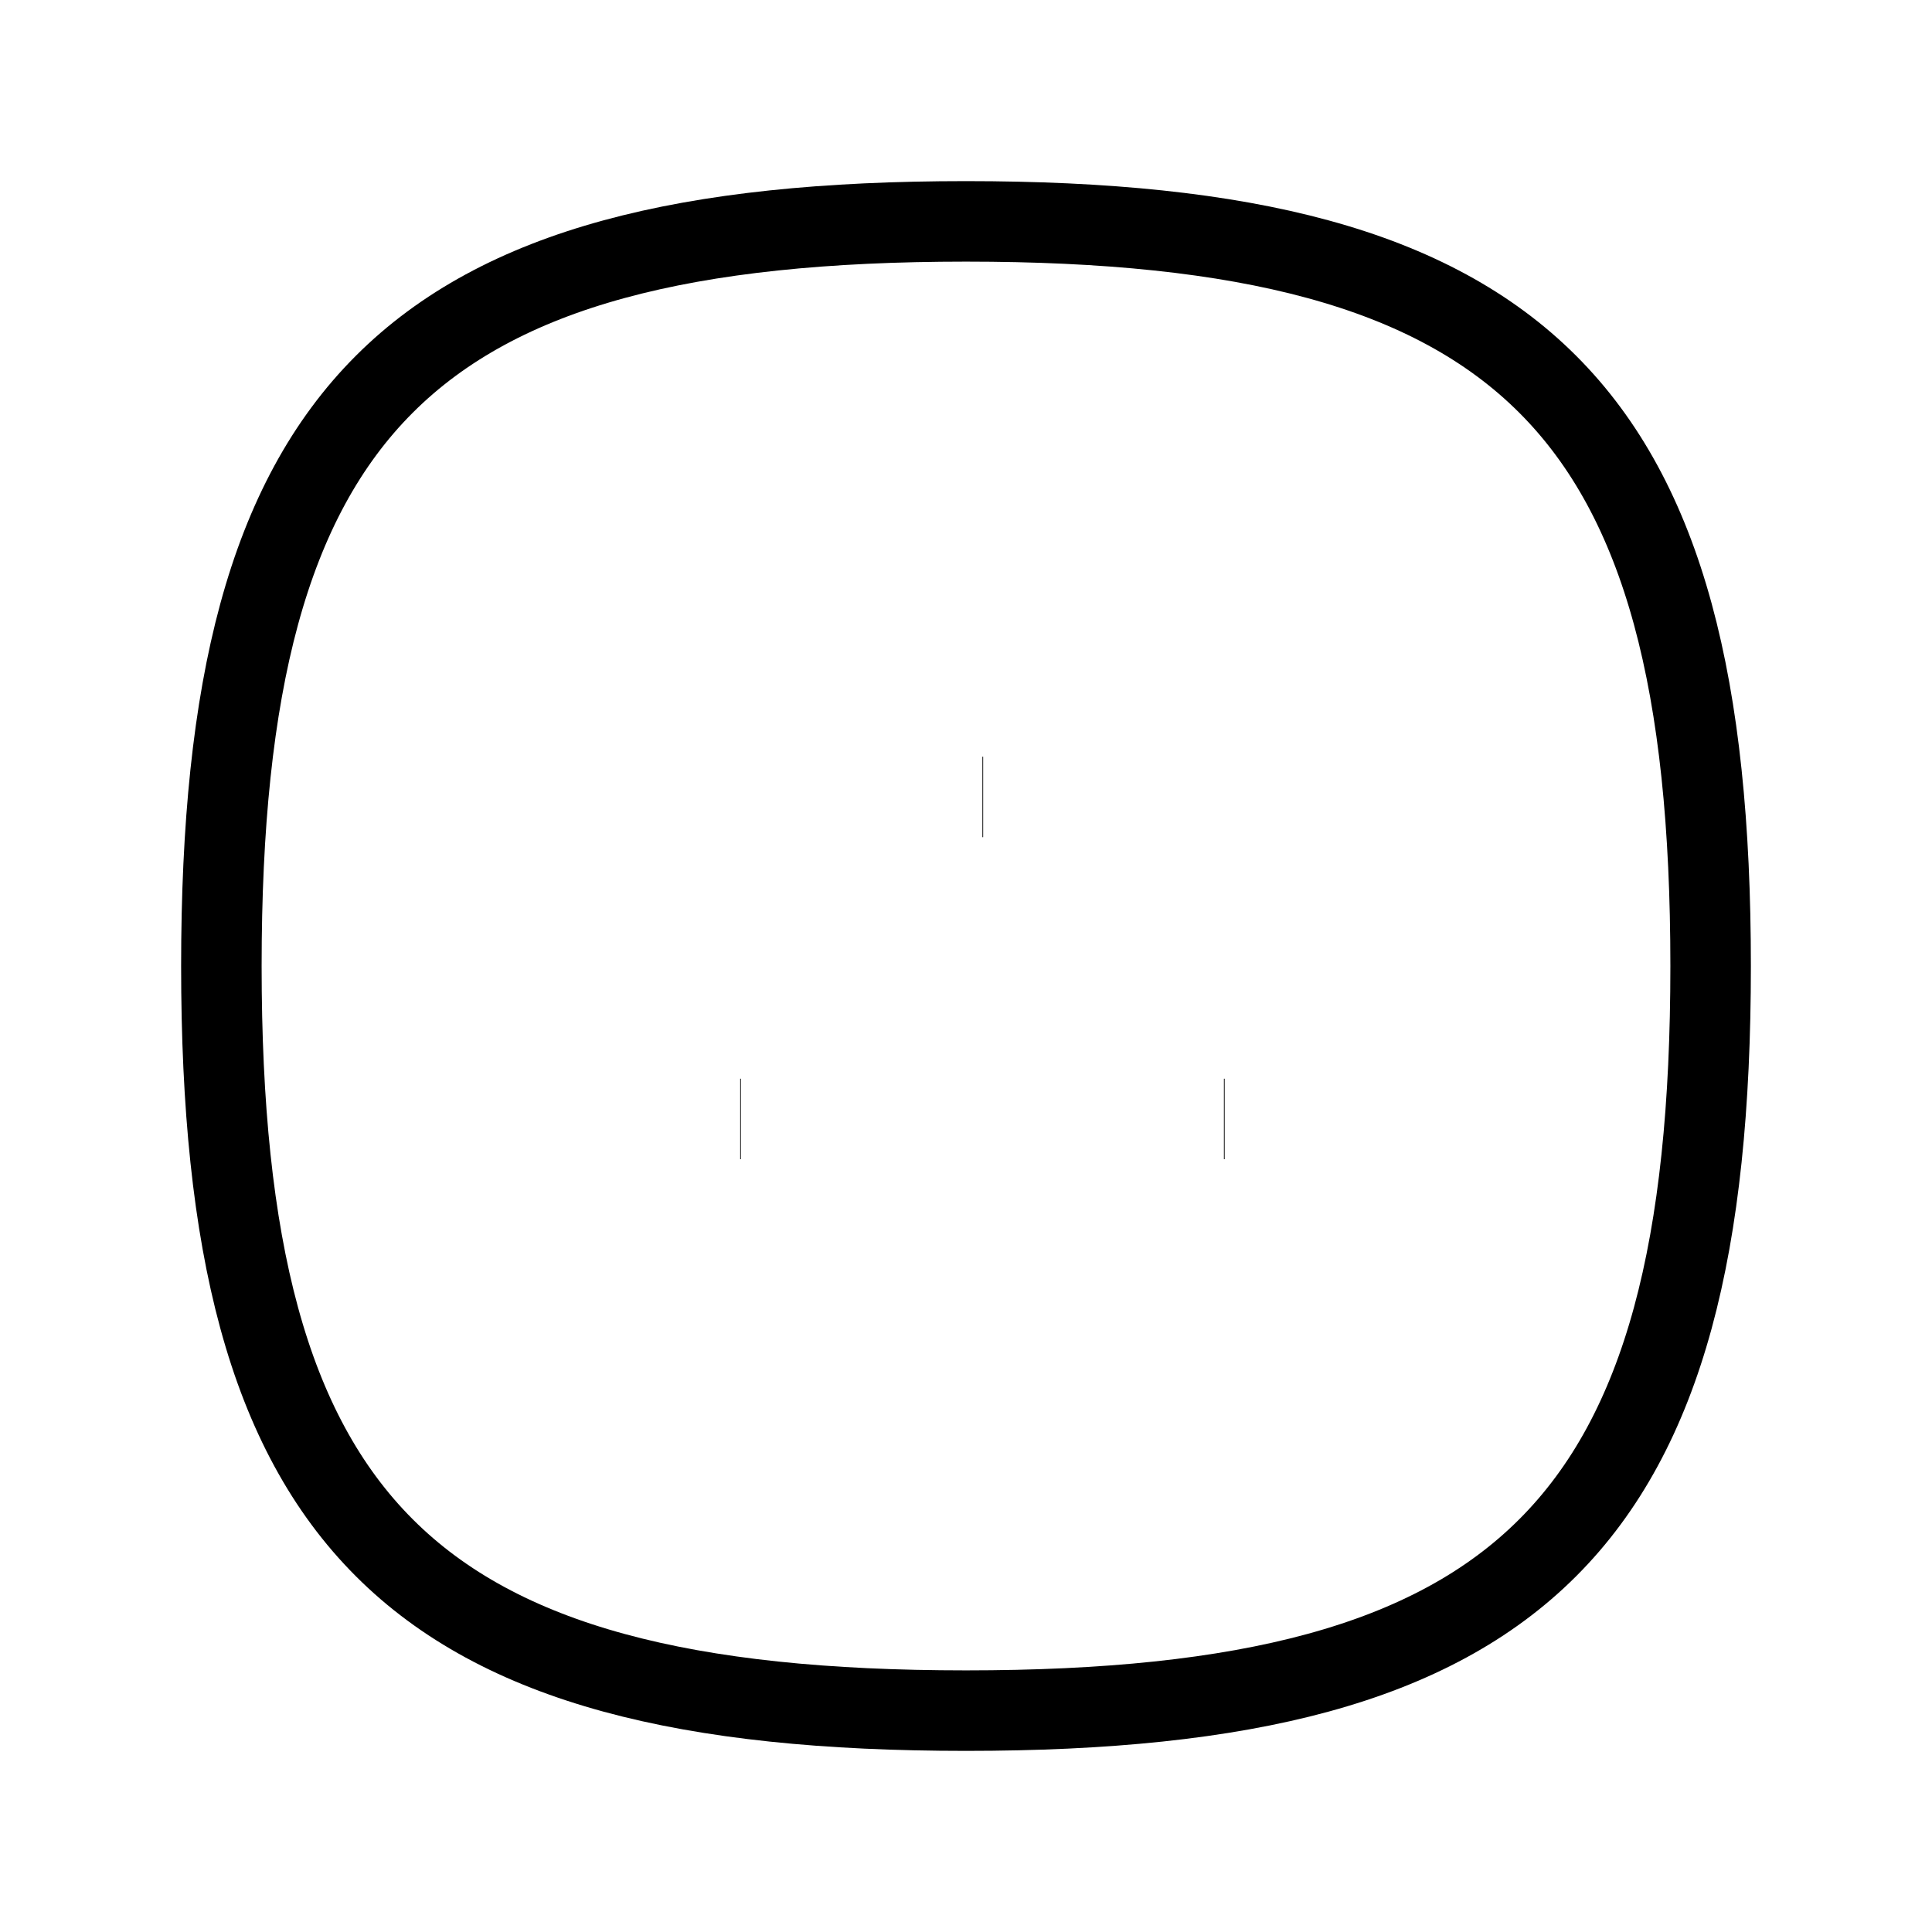 <svg width="24" height="24" viewBox="0 0 24 24" fill="none" xmlns="http://www.w3.org/2000/svg">
<path fill-rule="evenodd" clip-rule="evenodd" d="M2.75 12C2.75 5.063 5.063 2.75 12 2.75C18.937 2.75 21.25 5.063 21.25 12C21.25 18.937 18.937 21.25 12 21.25C5.063 21.25 2.75 18.937 2.75 12Z" stroke="strokeColor"/>
<path d="M15.204 13.9H15.213" stroke="strokeColor"/>
<path d="M12.204 9.9H12.213" stroke="strokeColor"/>
<path d="M9.195 13.9H9.204" stroke="strokeColor"/>
</svg>
